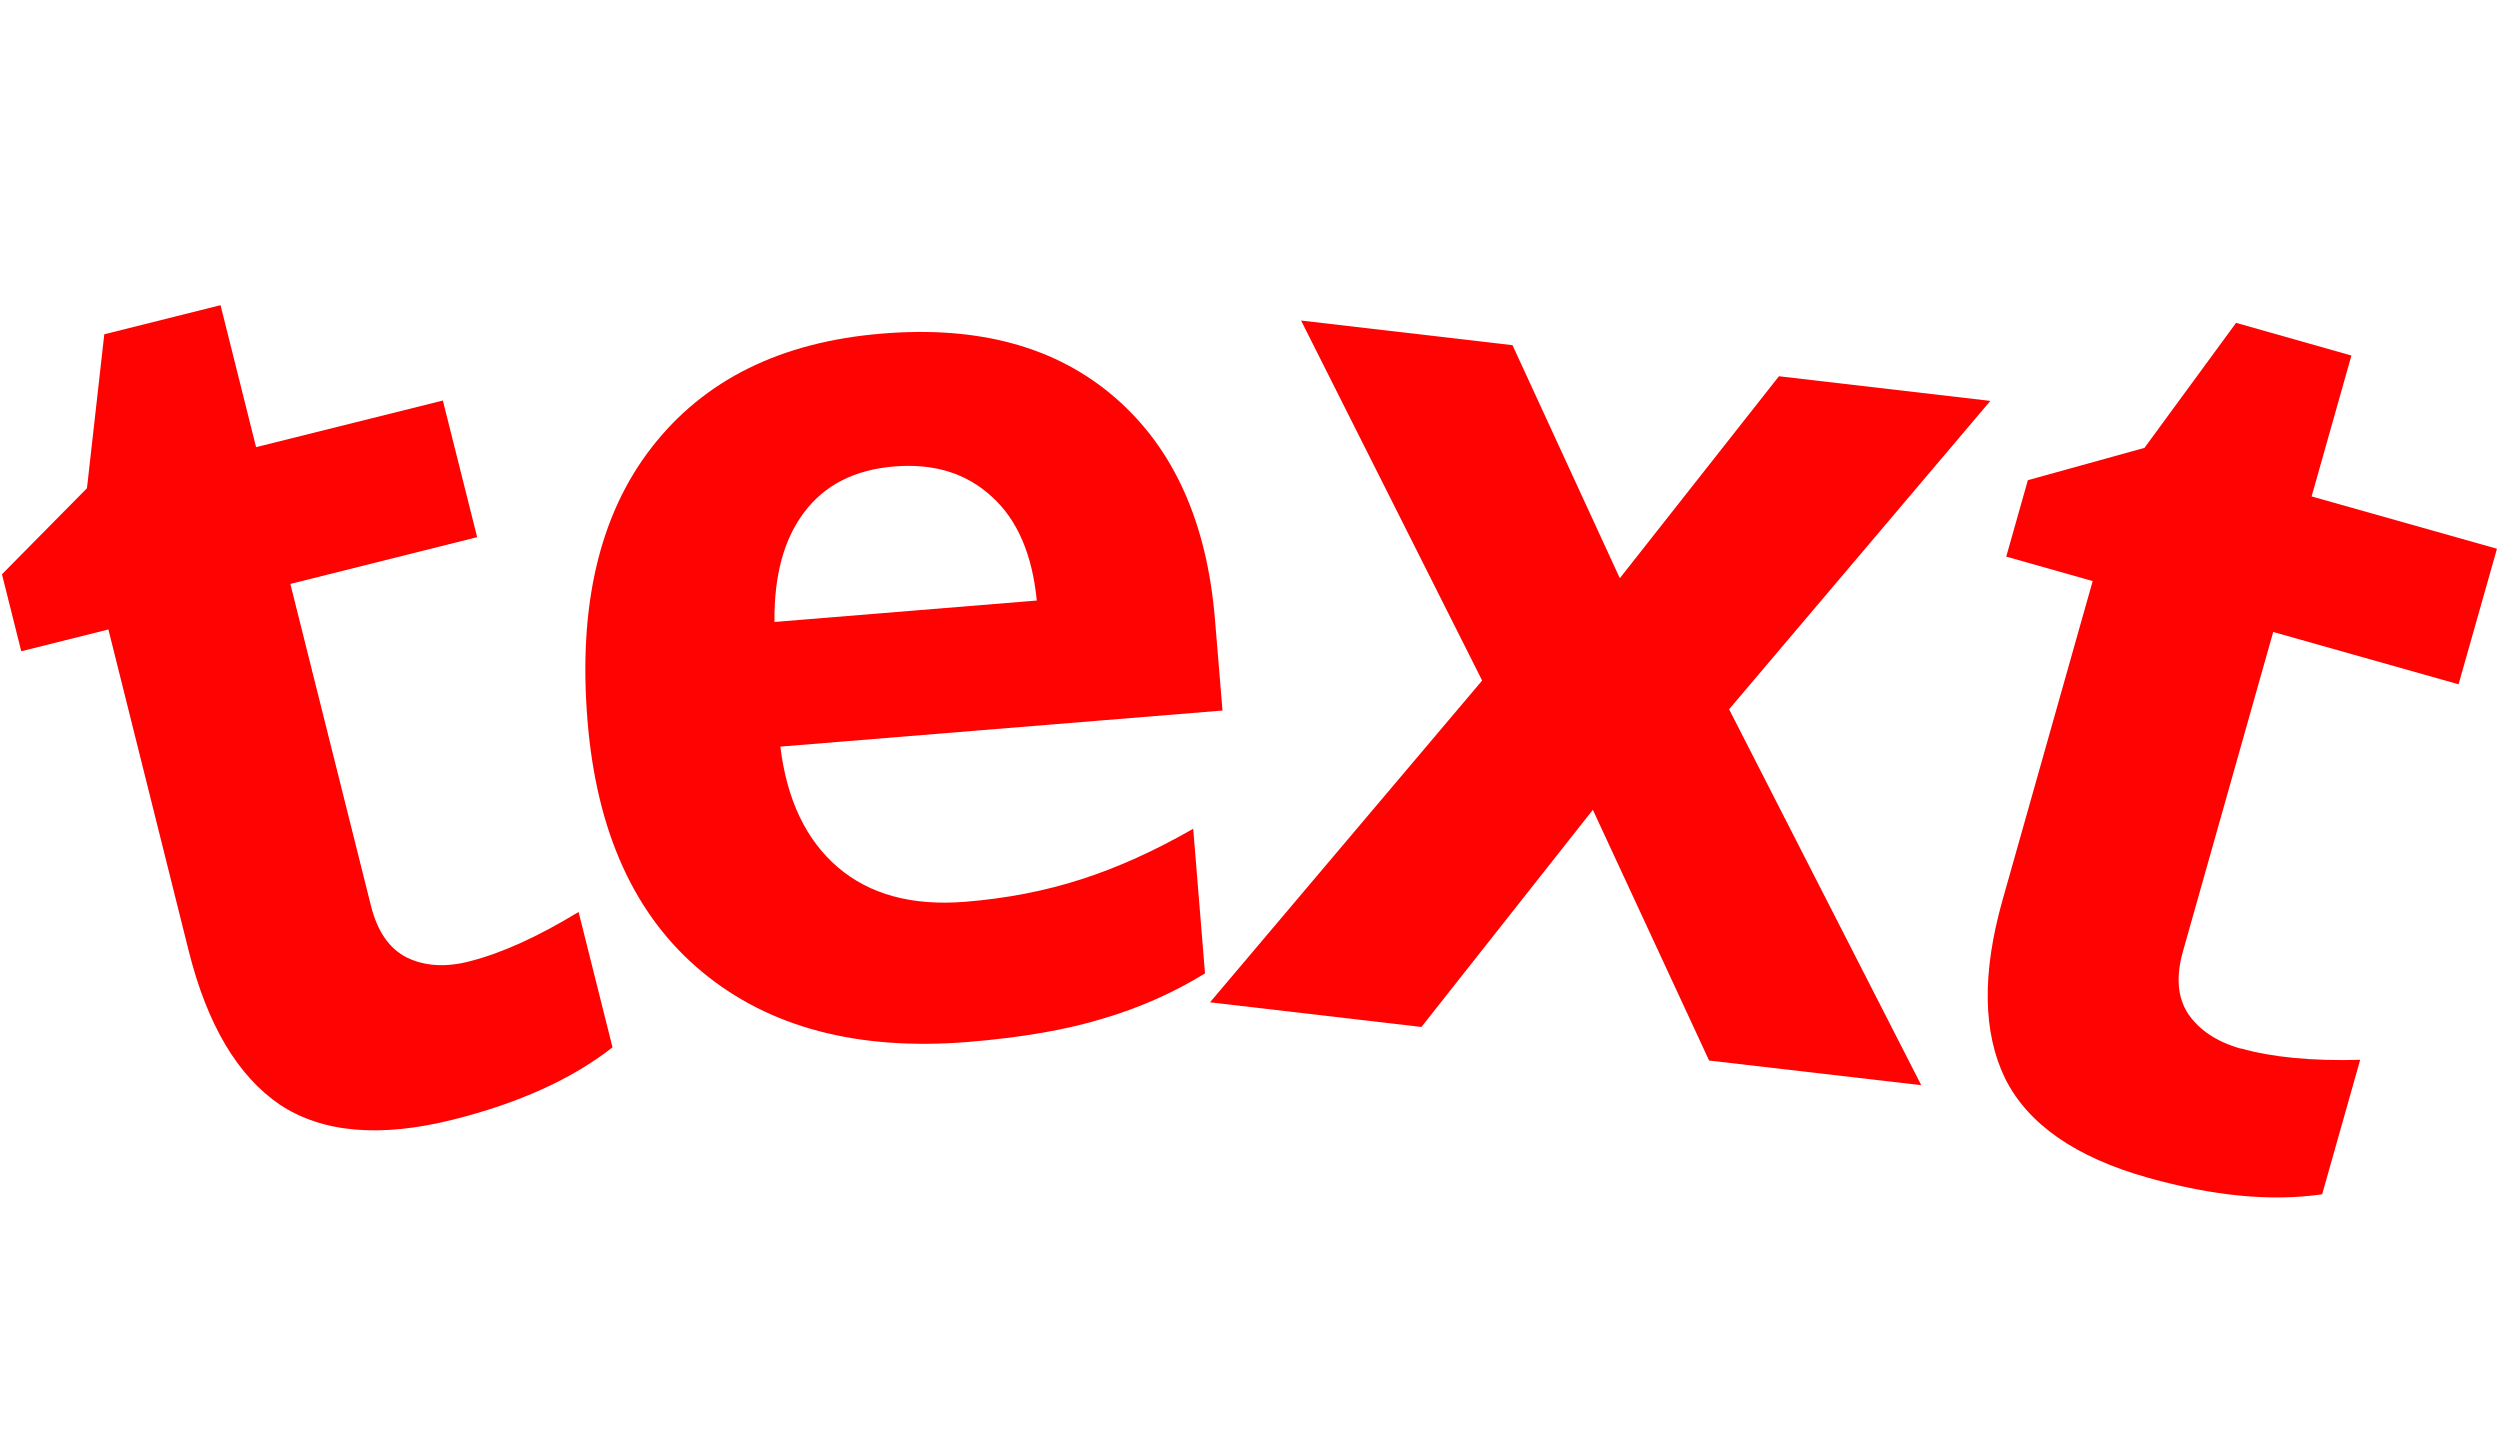 <?xml version="1.0" encoding="UTF-8" standalone="no"?>
<svg
   width="14mm"
   height="8mm"
   viewBox="0 0 14 8"
   version="1.1"
   id="svg8"
   xmlns="http://www.w3.org/2000/svg"
   xmlns:svg="http://www.w3.org/2000/svg"
   xmlns:rdf="http://www.w3.org/1999/02/22-rdf-syntax-ns#"
   xmlns:cc="http://creativecommons.org/ns#"
   xmlns:dc="http://purl.org/dc/elements/1.1/">
  <defs
     id="defs2" />
  <path
     d="M 2.627,5.384 Q 2.895,5.317 3.24,5.107 L 3.43,5.865 Q 3.091,6.131 2.537,6.27 1.925,6.423 1.567,6.186 1.212,5.944 1.057,5.326 L 0.607,3.525 0.119,3.647 0.011,3.216 0.487,2.734 0.584,1.872 1.235,1.709 1.434,2.504 2.48,2.243 2.672,3.008 1.626,3.27 2.077,5.071 q 0.054,0.217 0.201,0.291 0.15,0.073 0.35,0.022 z"
     style="font-style:normal;font-variant:normal;font-weight:bold;font-stretch:normal;font-size:7.056px;line-height:1.25;font-family:'Open Sans';-inkscape-font-specification:'Open Sans Bold';letter-spacing:-0.556px;fill:#ff0000;fill-opacity:0.99"
     id="path874" />
  <path
     d="M 5.009,2.612 Q 4.676,2.639 4.504,2.868 4.333,3.093 4.337,3.483 L 5.806,3.363 Q 5.768,2.975 5.555,2.782 5.342,2.585 5.009,2.612 Z M 5.421,5.835 Q 4.494,5.91 3.93,5.441 3.366,4.972 3.29,4.035 3.211,3.07 3.649,2.506 4.09,1.937 4.941,1.868 5.755,1.801 6.246,2.228 6.737,2.654 6.804,3.471 l 0.042,0.508 -2.476,0.202 q 0.054,0.445 0.321,0.675 0.268,0.23 0.714,0.194 0.347,-0.028 0.65,-0.126 0.303,-0.097 0.627,-0.283 l 0.066,0.81 Q 6.485,5.613 6.177,5.704 5.871,5.798 5.421,5.835 Z"
     style="font-style:normal;font-variant:normal;font-weight:bold;font-stretch:normal;font-size:7.056px;line-height:1.25;font-family:'Open Sans';-inkscape-font-specification:'Open Sans Bold';letter-spacing:-0.556px;fill:#ff0000;fill-opacity:0.99"
     id="path876" />
  <path
     d="M 8.3,3.811 7.286,1.795 8.47,1.933 9.071,3.238 9.962,2.107 11.146,2.245 9.683,3.972 10.759,6.077 9.571,5.939 8.92,4.535 7.96,5.751 6.776,5.613 Z"
     style="font-style:normal;font-variant:normal;font-weight:bold;font-stretch:normal;font-size:7.056px;line-height:1.25;font-family:'Open Sans';-inkscape-font-specification:'Open Sans Bold';letter-spacing:-0.556px;fill:#ff0000;fill-opacity:0.99"
     id="path878" />
  <path
     d="m 12.548,5.871 q 0.265,0.075 0.669,0.064 l -0.213,0.753 q -0.426,0.062 -0.976,-0.093 -0.607,-0.171 -0.799,-0.555 -0.188,-0.386 -0.015,-0.999 l 0.505,-1.787 -0.484,-0.137 0.121,-0.428 0.653,-0.181 0.513,-0.7 0.646,0.183 -0.223,0.789 1.038,0.293 -0.215,0.759 -1.038,-0.293 -0.505,1.787 q -0.061,0.215 0.029,0.352 0.094,0.137 0.293,0.194 z"
     style="font-style:normal;font-variant:normal;font-weight:bold;font-stretch:normal;font-size:7.056px;line-height:1.25;font-family:'Open Sans';-inkscape-font-specification:'Open Sans Bold';letter-spacing:-0.556px;fill:#ff0000;fill-opacity:0.99"
     id="path880" />
</svg>
